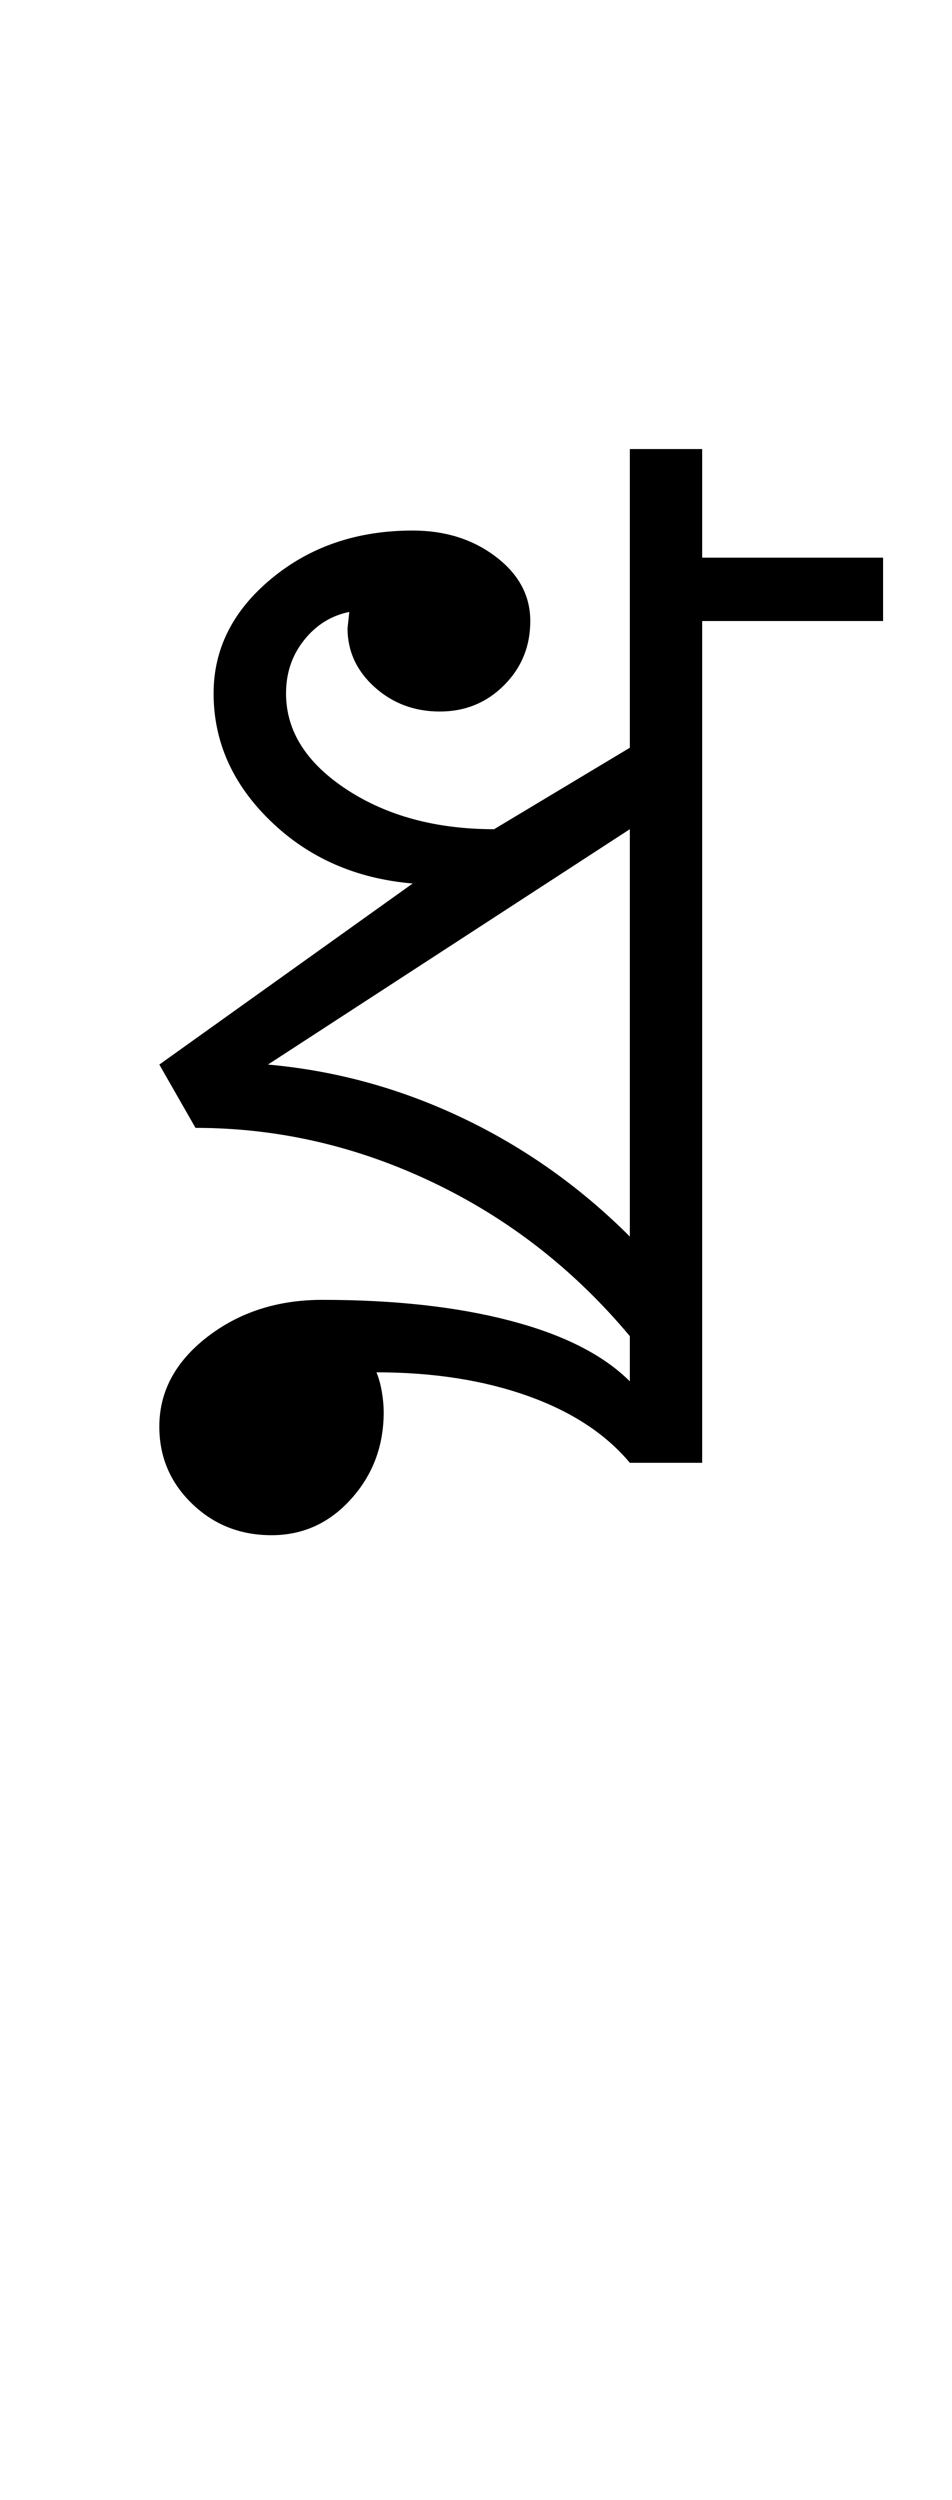 <?xml version="1.0" encoding="UTF-8"?>
<svg xmlns="http://www.w3.org/2000/svg" xmlns:xlink="http://www.w3.org/1999/xlink" width="175.148pt" height="459.75pt" viewBox="0 0 175.148 459.75" version="1.1">
<defs>
<g>
<symbol overflow="visible" id="glyph0-0">
<path style="stroke:none;" d="M 33.297 0 L 33.297 -233.031 L 233.031 -233.031 L 233.031 0 Z M 49.938 -16.641 L 216.391 -16.641 L 216.391 -216.391 L 49.938 -216.391 Z M 49.938 -16.641 "/>
</symbol>
<symbol overflow="visible" id="glyph0-1">
<path style="stroke:none;" d="M 13.312 -73.234 L 59.922 -106.531 C 49.492 -107.414 40.781 -111.242 33.781 -118.016 C 26.789 -124.785 23.297 -132.609 23.297 -141.484 C 23.297 -149.691 26.848 -156.734 33.953 -162.609 C 41.055 -168.492 49.711 -171.438 59.922 -171.438 C 65.91 -171.438 71.016 -169.828 75.234 -166.609 C 79.453 -163.398 81.562 -159.461 81.562 -154.797 C 81.562 -150.141 79.953 -146.203 76.734 -142.984 C 73.516 -139.766 69.578 -138.156 64.922 -138.156 C 60.254 -138.156 56.254 -139.648 52.922 -142.641 C 49.598 -145.641 47.938 -149.25 47.938 -153.469 L 48.266 -156.469 C 44.941 -155.801 42.172 -154.078 39.953 -151.297 C 37.734 -148.523 36.625 -145.254 36.625 -141.484 C 36.625 -134.598 40.336 -128.711 47.766 -123.828 C 55.203 -118.953 64.25 -116.516 74.906 -116.516 L 99.875 -131.5 L 99.875 -186.422 L 113.188 -186.422 L 113.188 -166.453 L 146.469 -166.453 L 146.469 -154.797 L 113.188 -154.797 L 113.188 0 L 99.875 0 C 95.438 -5.32 89.164 -9.426 81.062 -12.312 C 72.957 -15.195 63.691 -16.641 53.266 -16.641 C 53.711 -15.535 54.047 -14.316 54.266 -12.984 C 54.484 -11.648 54.594 -10.43 54.594 -9.328 C 54.594 -3.109 52.594 2.219 48.594 6.656 C 44.602 11.094 39.723 13.312 33.953 13.312 C 28.18 13.312 23.297 11.367 19.297 7.484 C 15.305 3.609 13.312 -1.102 13.312 -6.656 C 13.312 -13.094 16.25 -18.586 22.125 -23.141 C 28.008 -27.691 35.062 -29.969 43.281 -29.969 C 56.594 -29.969 68.129 -28.688 77.891 -26.125 C 87.66 -23.57 94.988 -19.859 99.875 -14.984 L 99.875 -23.297 C 89.664 -35.504 77.566 -44.938 63.578 -51.594 C 49.598 -58.258 35.062 -61.594 19.969 -61.594 Z M 99.875 -41.609 L 99.875 -116.516 L 33.297 -73.234 C 45.723 -72.129 57.648 -68.859 69.078 -63.422 C 80.504 -57.984 90.77 -50.711 99.875 -41.609 Z M 99.875 -41.609 "/>
</symbol>
</g>
</defs>
<g id="surface1">
<rect x="0" y="0" width="175.148" height="459.75" style="fill:rgb(100%,100%,100%);fill-opacity:1;stroke:none;"/>
<g style="fill:rgb(0%,0%,0%);fill-opacity:1;">
  <use xlink:href="#glyph0-1" x="16" y="269"/>
</g>
</g>
</svg>
